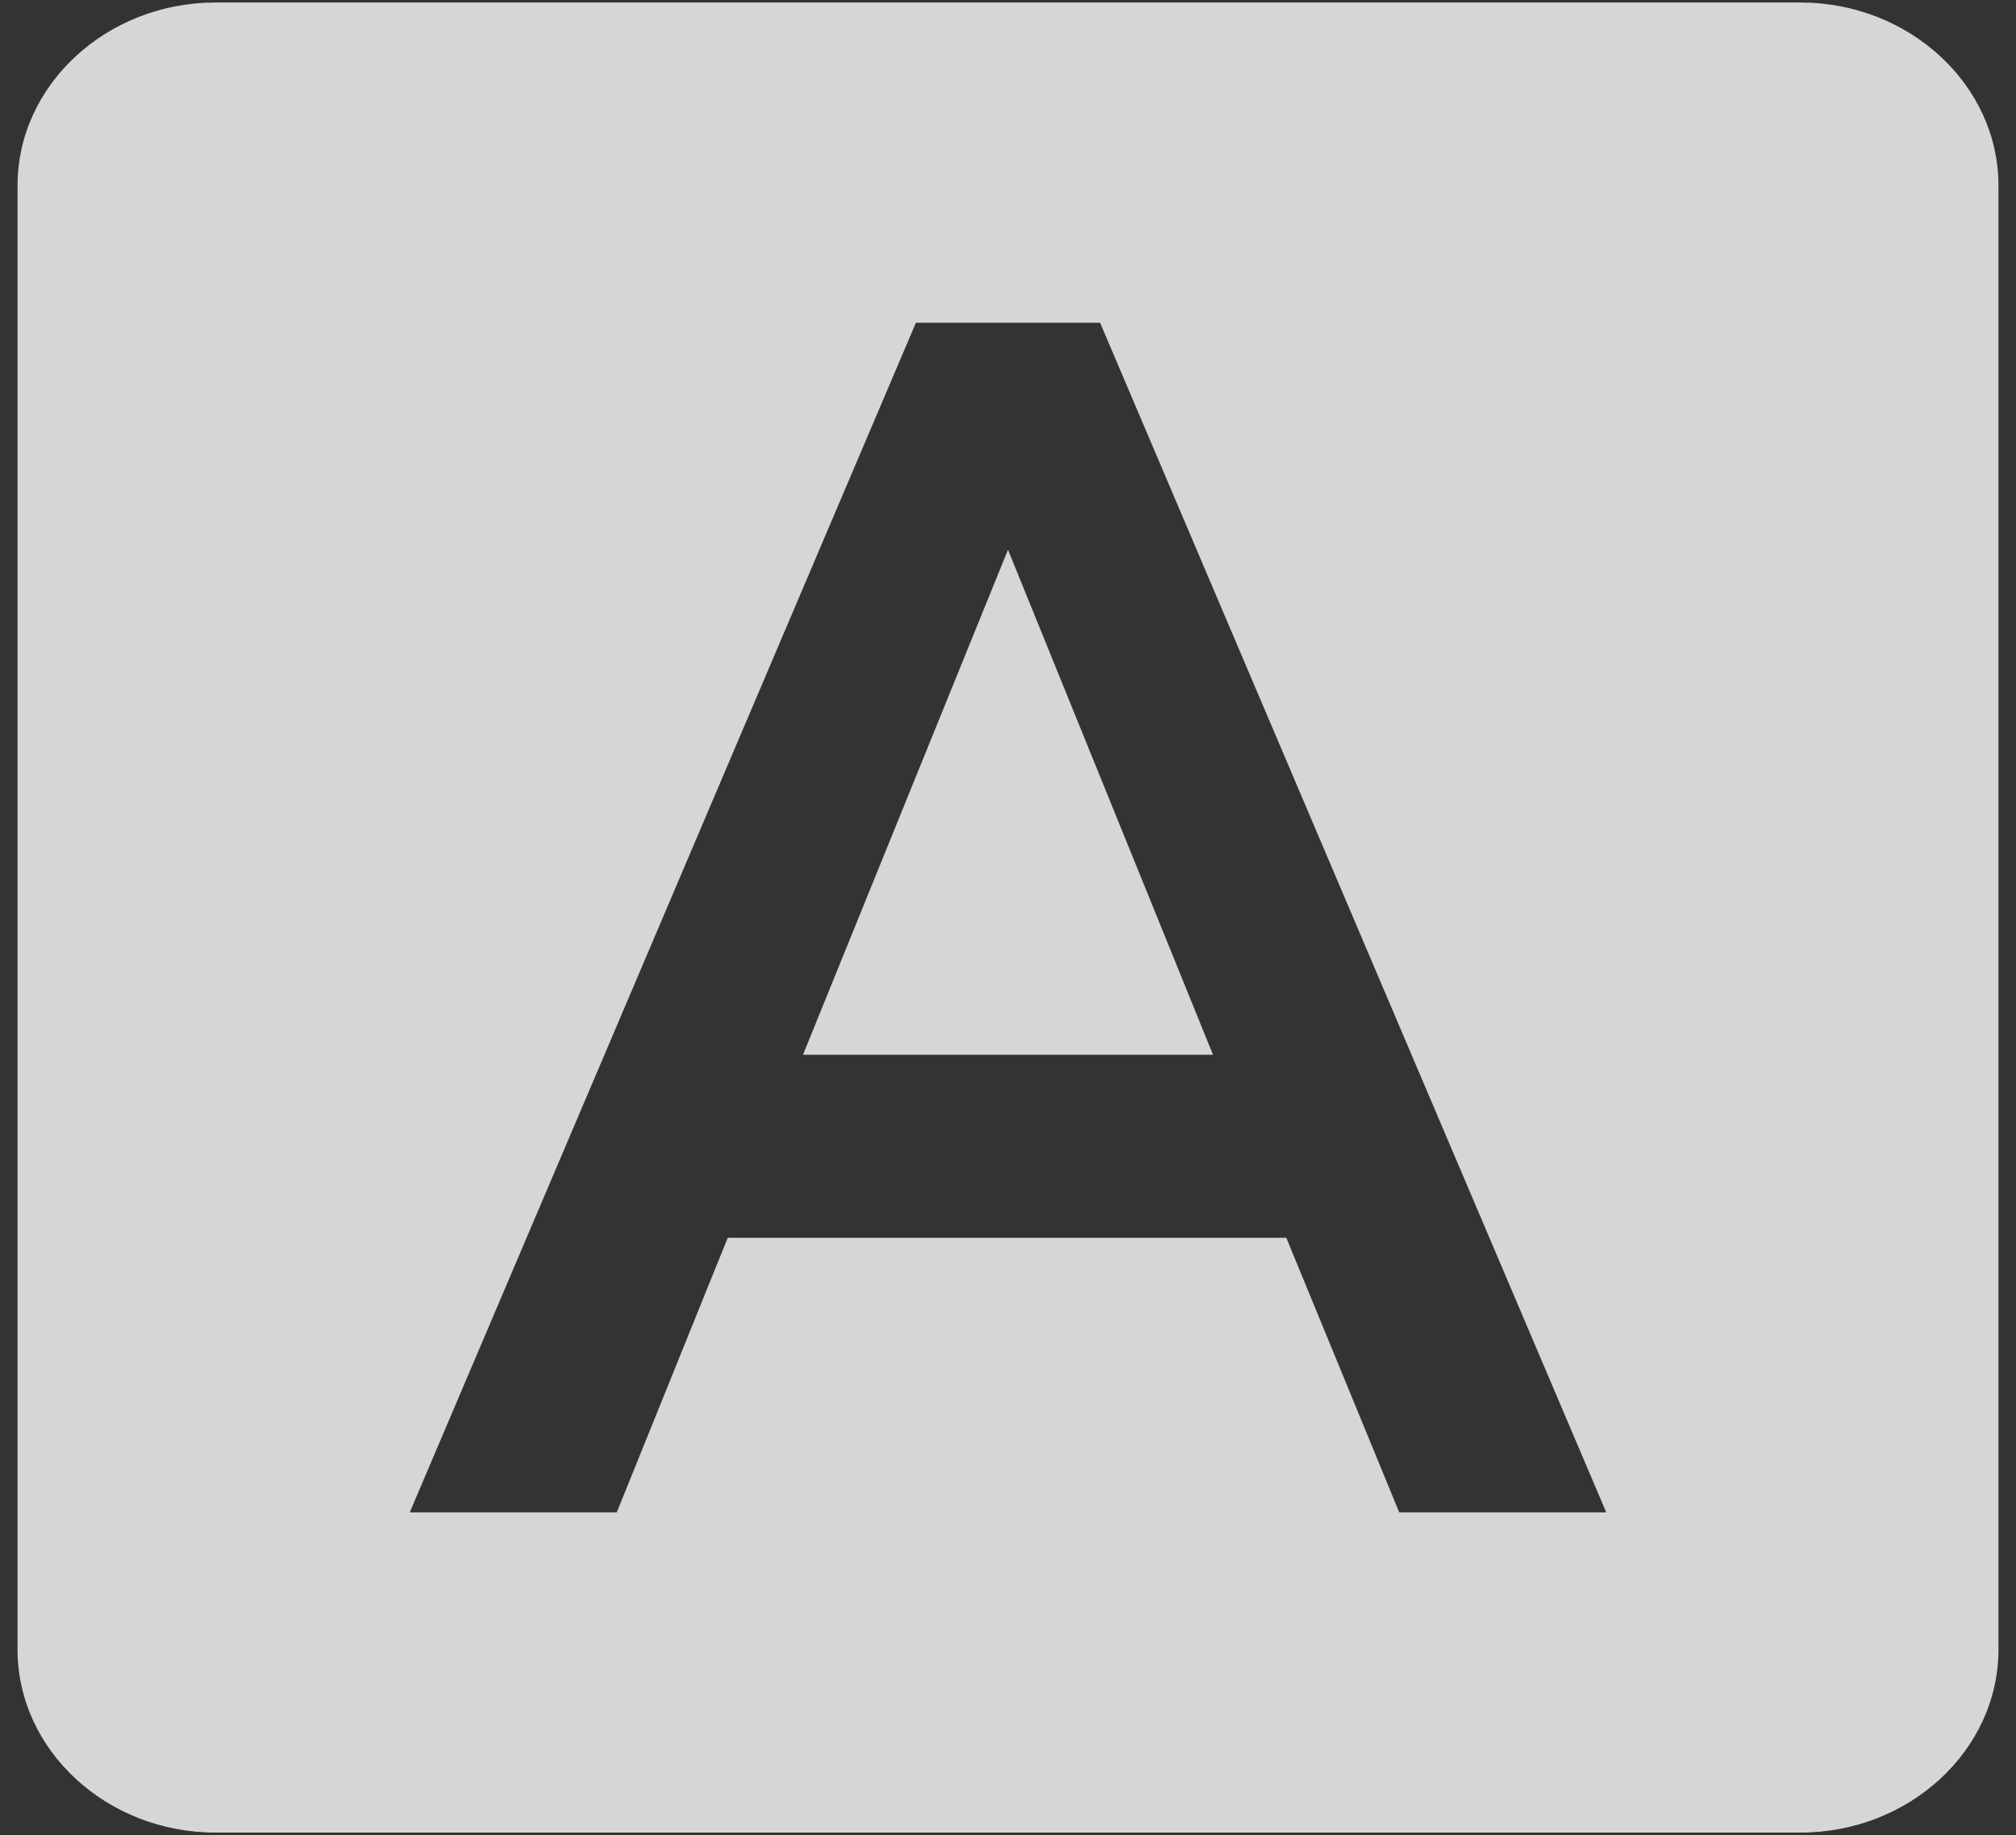 <svg width="67" height="61" viewBox="0 0 67 61" fill="none" xmlns="http://www.w3.org/2000/svg">
<rect x="0" y="0" width="67" height="61" fill="#333333" stroke="none"/>
<path d="M26.686 35.062H40.314L33.5 18.273L26.686 35.062ZM59.833 0.083H7.167C3.546 0.083 0.583 2.821 0.583 6.167V54.833C0.583 58.179 3.546 60.917 7.167 60.917H59.833C63.454 60.917 66.417 58.179 66.417 54.833V6.167C66.417 2.821 63.454 0.083 59.833 0.083ZM46.502 50.271L42.75 41.146H24.185L20.498 50.271H13.618L30.439 10.729H36.561L53.382 50.271H46.502Z" fill="white" fill-opacity="0.8"/>
</svg>
